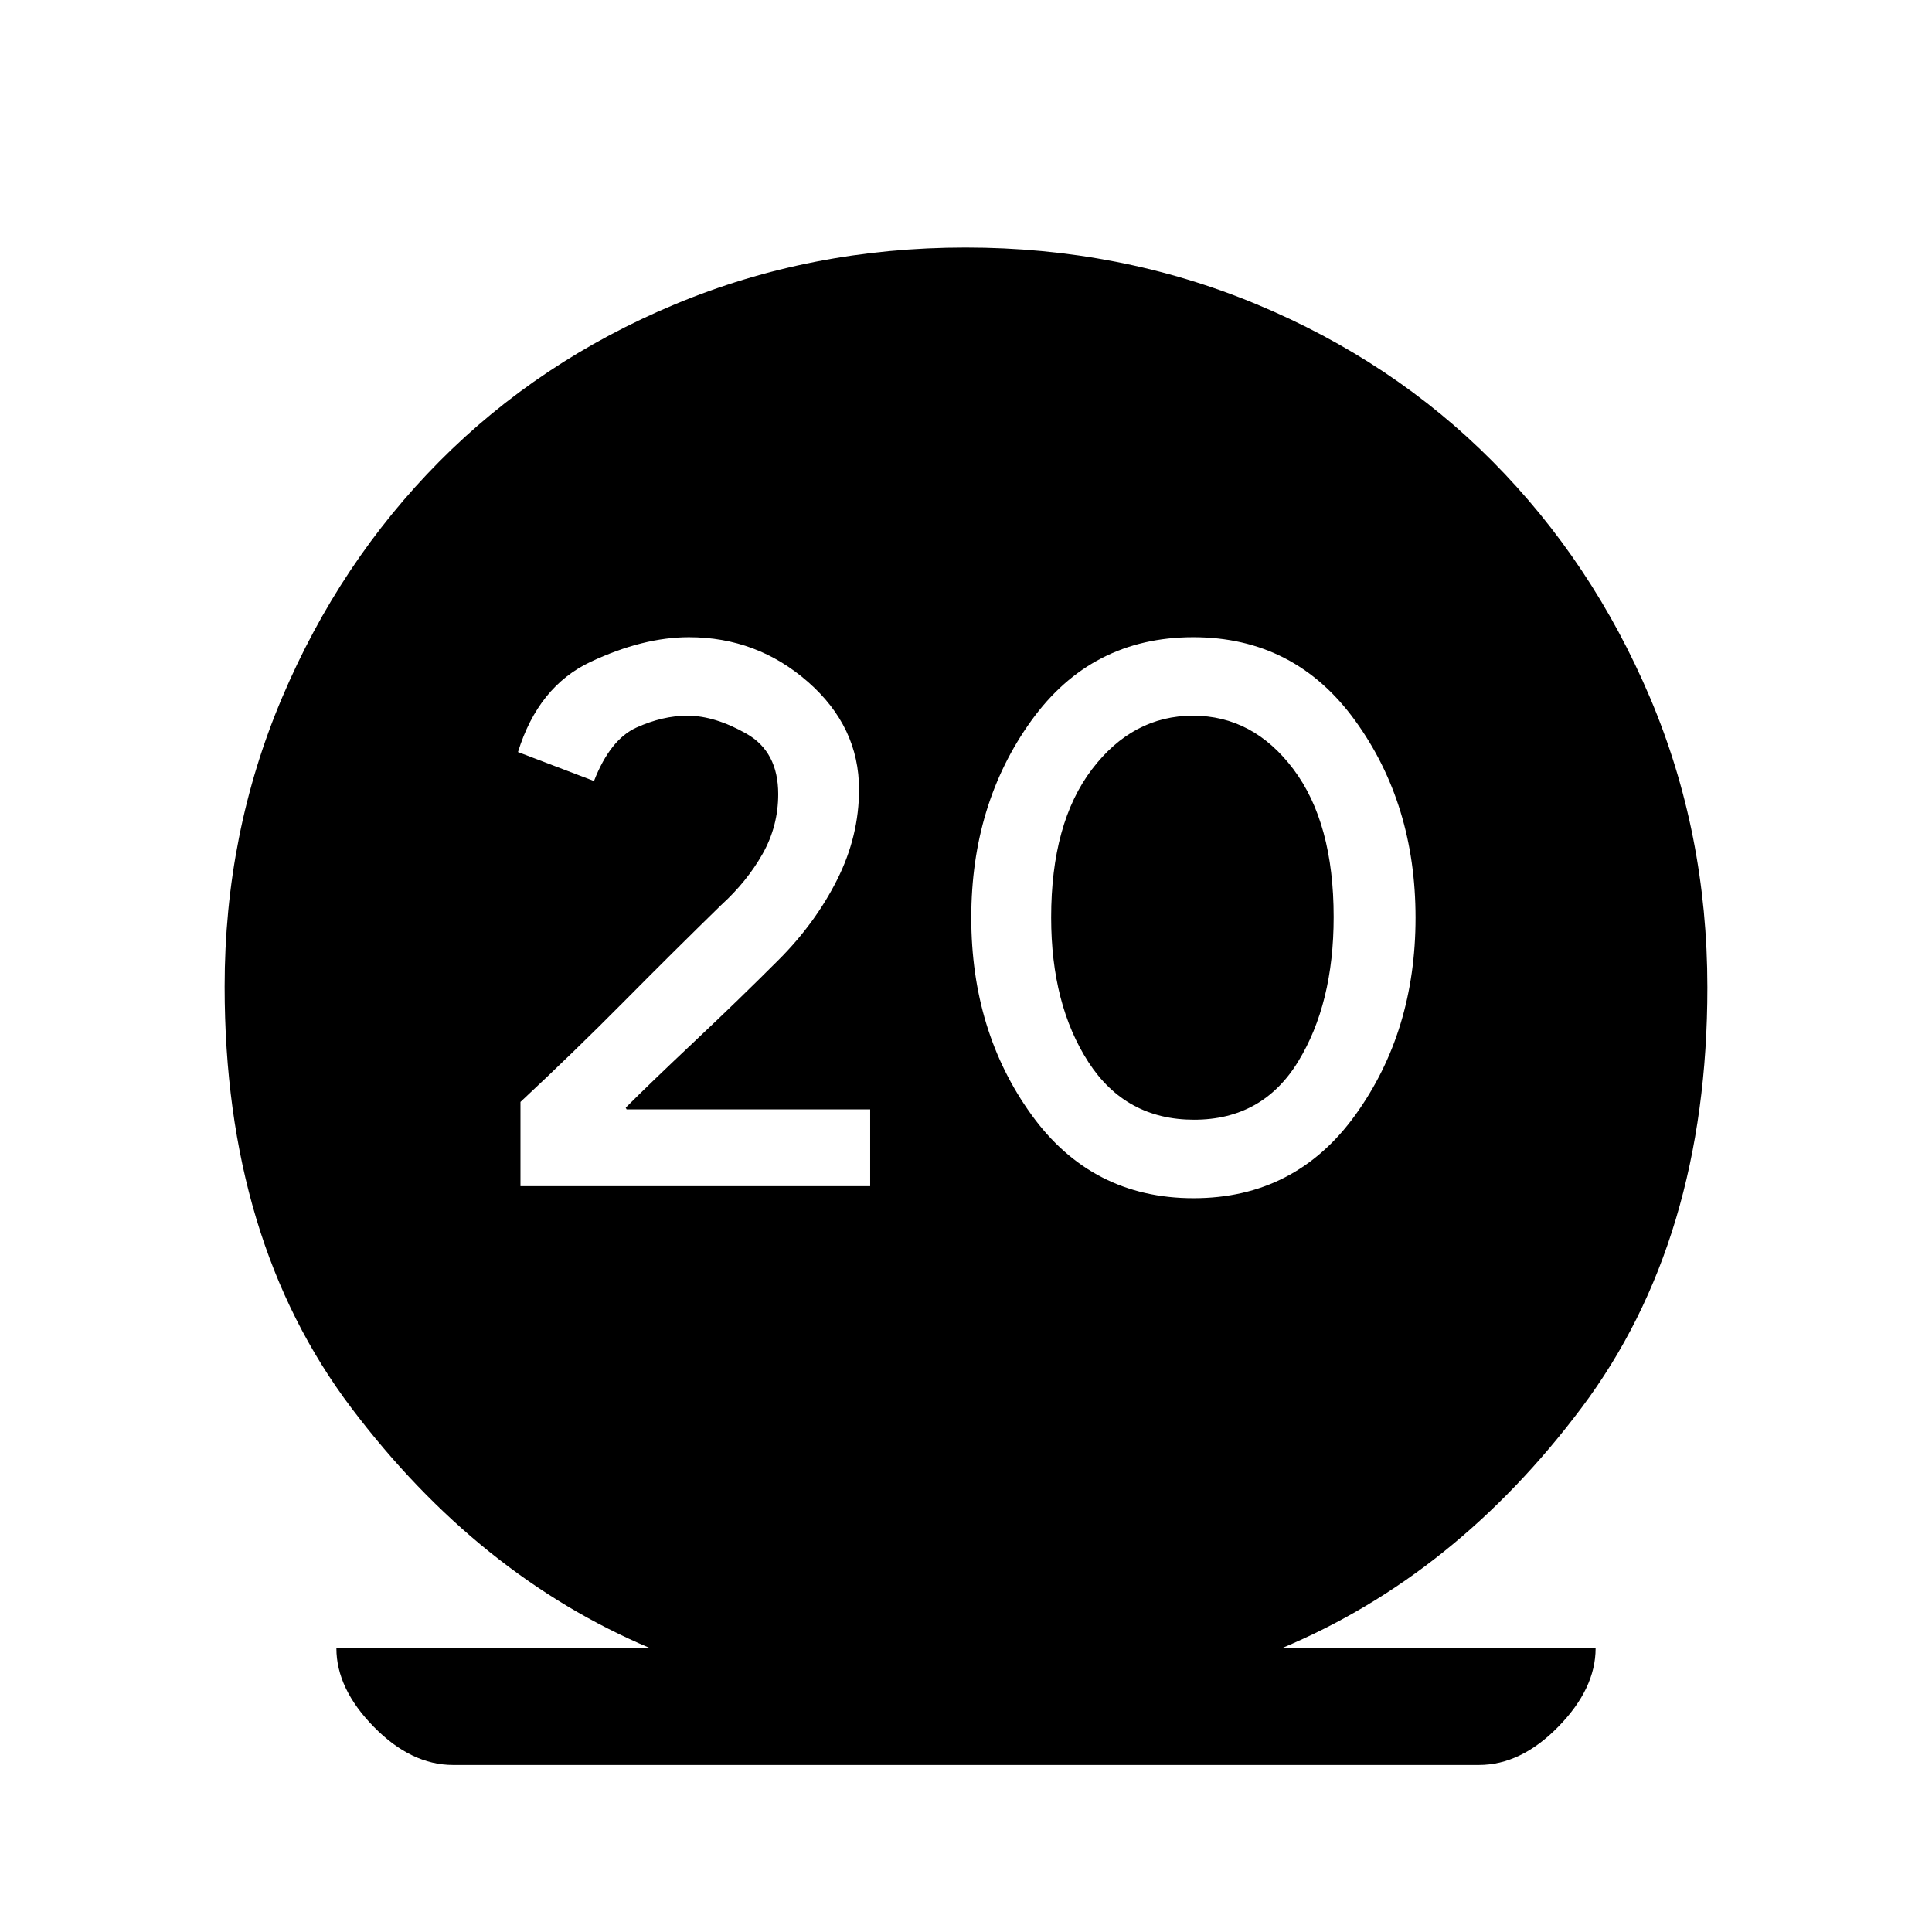 <svg xmlns="http://www.w3.org/2000/svg" height="20" viewBox="0 -960 960 960" width="20"><path d="M225.15-83q-20.84 0-39.42-18.96-18.58-18.96-18.58-39.04h156q-85.61-36.08-148.57-119.42-62.96-83.35-62.96-209.35 0-76.23 28.57-143.61 28.58-67.39 78.12-117.31 49.54-49.93 117.1-78.12Q402.97-837 479.79-837q76.83 0 144.59 28.19 67.77 28.19 117.31 78.12 49.54 49.92 78.12 117.16 28.57 67.25 28.57 144.15 0 125.61-62.57 208.96Q723.23-177.08 636.85-141h156q0 20.08-18.58 39.04T734.85-83h-509.7Zm33.47-287.62h173.76v-38.14H311.36l-.44-.86q12.39-12.38 34.39-33.11 22-20.73 41.61-40.35 18.23-18.23 29.08-39.86 10.85-21.62 10.85-44.79 0-31.19-25.35-53.42t-59.18-22.23q-22.78 0-48.82 12.23t-36.12 44.84l37.77 14.39q8.08-20.7 21.12-26.58 13.05-5.88 25.29-5.88 13.59 0 29.36 8.96t15.77 30.02q0 15.92-7.76 29.68-7.76 13.75-20.56 25.41-24.35 23.78-48.64 48.29-24.3 24.52-51.11 49.56v41.84Zm334.44 6q50.63 0 80.48-41.46 29.84-41.46 29.84-97.92t-30-97.92q-30.01-41.46-80.44-41.46-50.63 0-80.48 41.46-29.84 41.46-29.84 97.92t29.91 97.92q29.91 41.46 80.53 41.46Zm.27-39q-33.97 0-52.5-28.63-18.52-28.64-18.52-71.86 0-46.97 20.28-73.62 20.28-26.65 50.19-26.65 29.91 0 49.91 26.6 20 26.6 20 73.44 0 43.03-17.69 71.88-17.69 28.84-51.67 28.84Z"/></svg>